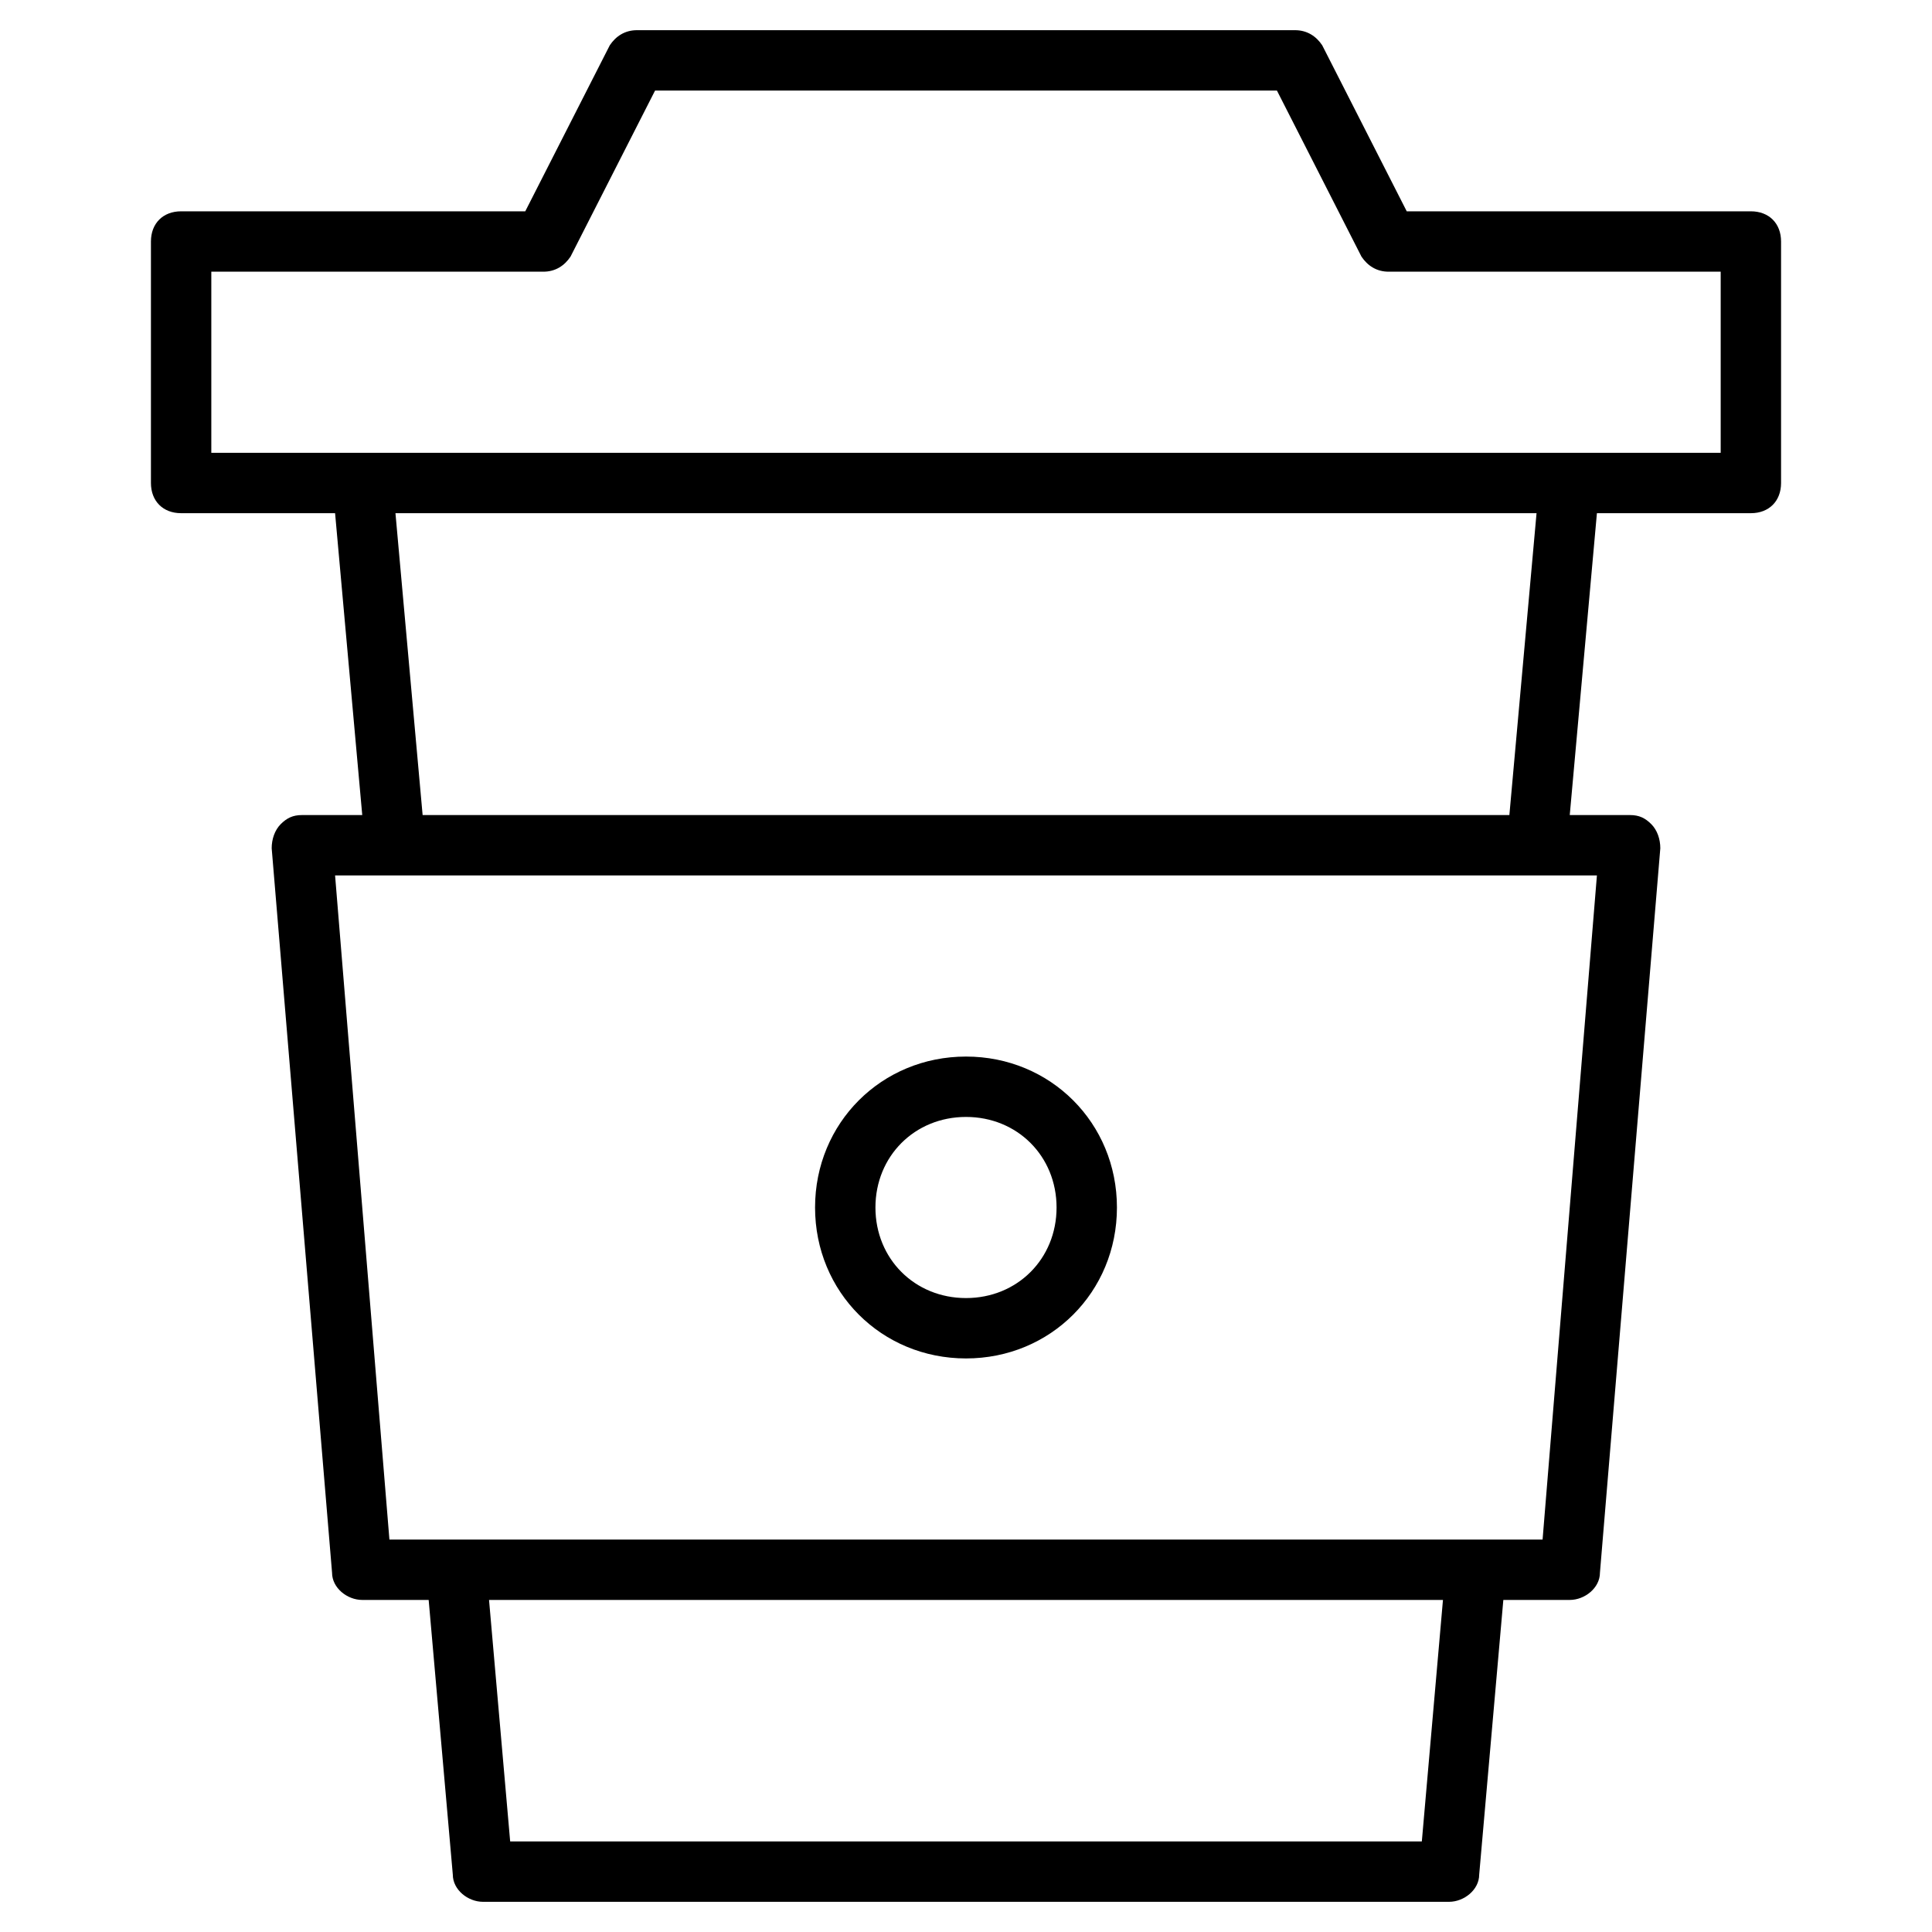 <?xml version="1.0" encoding="utf-8"?>
<!-- Generator: Adobe Illustrator 19.1.0, SVG Export Plug-In . SVG Version: 6.00 Build 0)  -->
<!DOCTYPE svg PUBLIC "-//W3C//DTD SVG 1.1//EN" "http://www.w3.org/Graphics/SVG/1.1/DTD/svg11.dtd">
<svg version="1.1" id="Layer_1" xmlns="http://www.w3.org/2000/svg" xmlns:xlink="http://www.w3.org/1999/xlink" x="0px" y="0px"
	 width="64px" height="64px" viewBox="0 0 64 64" enable-background="new 0 0 64 64" xml:space="preserve">
<path d="M58,7H46.6l-2.8-5.5C43.6,1.2,43.3,1,42.9,1H21.1c-0.4,0-0.7,0.2-0.9,0.5L17.4,7H6C5.4,7,5,7.4,5,8v8c0,0.6,0.4,1,1,1h5.1
	L12,27h-2c-0.3,0-0.5,0.1-0.7,0.3C9.1,27.5,9,27.8,9,28.1l2,24c0,0.5,0.5,0.9,1,0.9h2.2l0.8,9.1c0,0.5,0.5,0.9,1,0.9h32
	c0.5,0,1-0.4,1-0.9l0.8-9.1H52c0.5,0,1-0.4,1-0.9l2-24c0-0.3-0.1-0.6-0.3-0.8C54.5,27.1,54.3,27,54,27h-2l0.9-10H58c0.6,0,1-0.4,1-1
	V8C59,7.4,58.6,7,58,7z M47.1,61H16.9l-0.7-8h31.6L47.1,61z M51.1,51H12.9l-1.8-22h39.8c0,0,0,0,0,0c0,0,0,0,0,0h2L51.1,51z M50,27
	H14l-0.9-10h37.8L50,27z M57,15H7V9h11c0.4,0,0.7-0.2,0.9-0.5L21.7,3h20.6l2.8,5.5C45.3,8.8,45.6,9,46,9h11V15z"/>
<path d="M32,35c-2.8,0-5,2.2-5,5s2.2,5,5,5s5-2.2,5-5S34.8,35,32,35z M32,43c-1.7,0-3-1.3-3-3s1.3-3,3-3s3,1.3,3,3S33.7,43,32,43z"
	/>
</svg>
